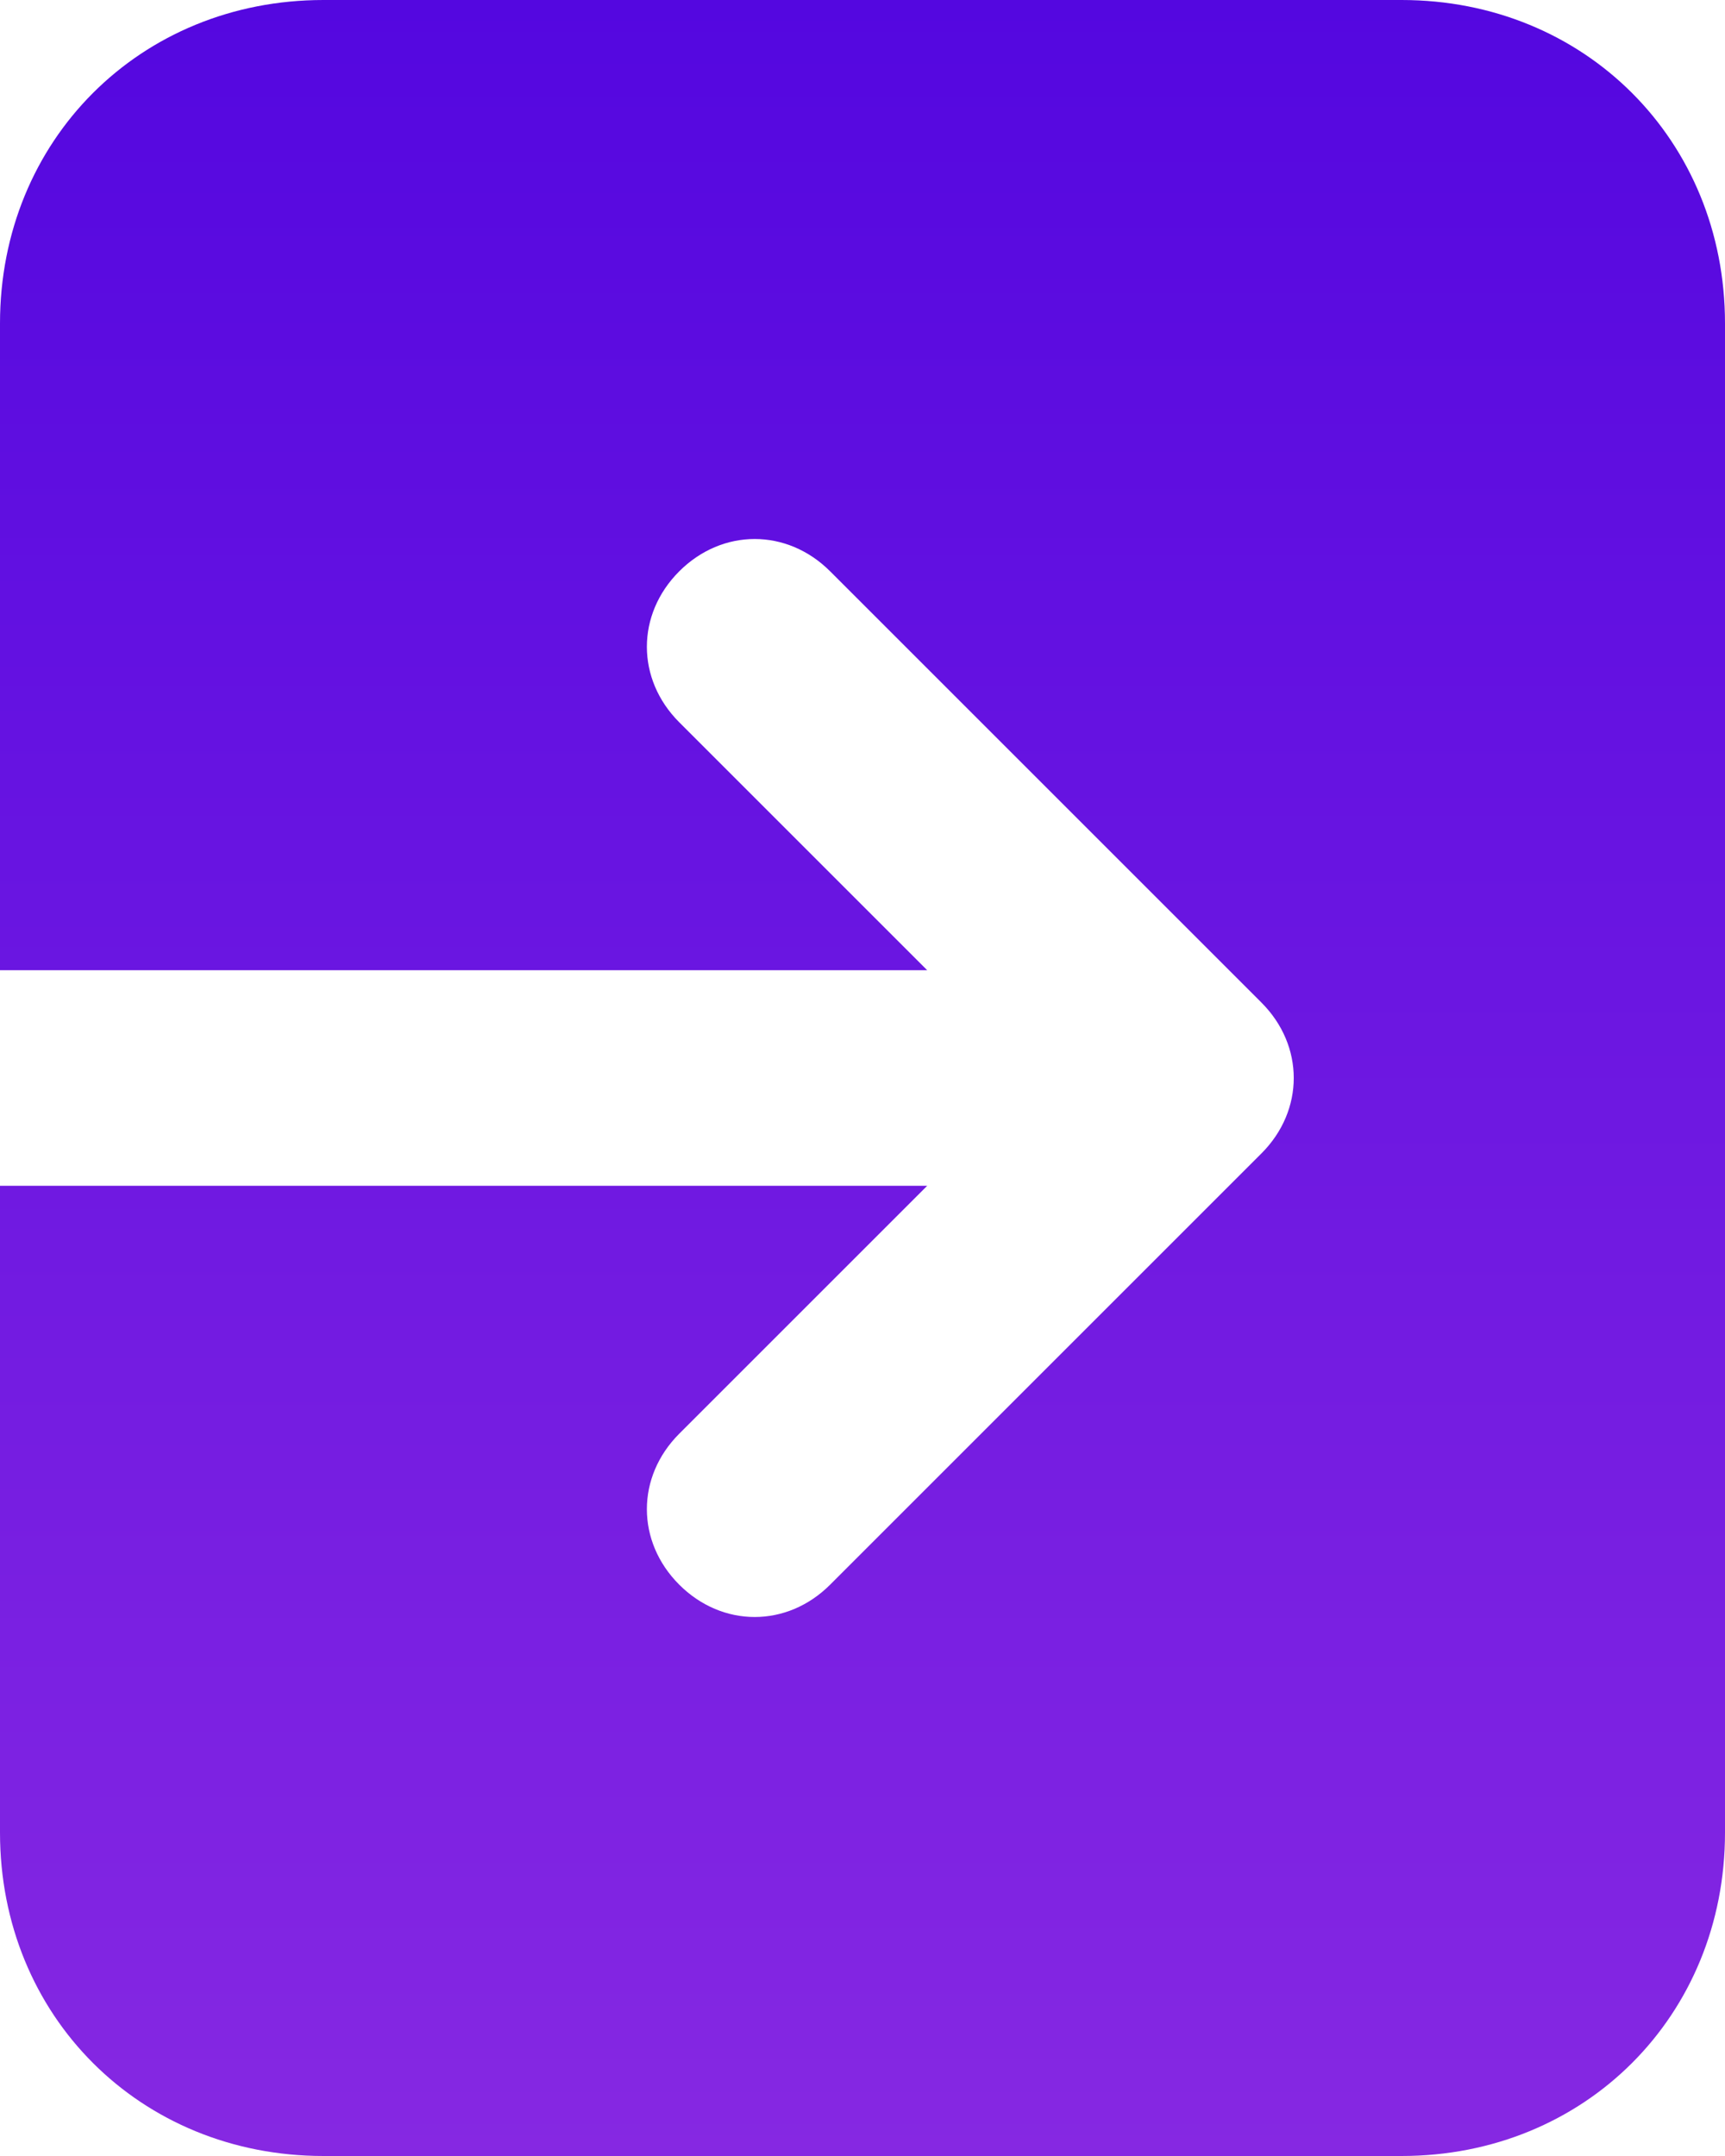 <svg width="16" height="20" viewBox="0 0 16 20" fill="none" xmlns="http://www.w3.org/2000/svg">
<path d="M13 0H3C1.3 0 0 1.3 0 3V9H8.6L6.3 6.7C5.9 6.3 5.9 5.7 6.3 5.3C6.7 4.9 7.3 4.9 7.7 5.3L11.7 9.3C12.1 9.7 12.1 10.3 11.7 10.7L7.7 14.7C7.3 15.1 6.7 15.1 6.3 14.7C5.9 14.3 5.9 13.7 6.3 13.3L8.6 11H0V17C0 18.7 1.3 20 3 20H13C14.7 20 16 18.7 16 17V3C16 1.3 14.7 0 13 0Z" fill="url(#paint0_linear_207_360)"/>
<defs>
<linearGradient id="paint0_linear_207_360" x1="8" y1="0" x2="8" y2="20" gradientUnits="userSpaceOnUse">
<stop stop-color="#5407E0"/>
<stop offset="1" stop-color="#8628E2"/>
</linearGradient>
</defs>
</svg>
